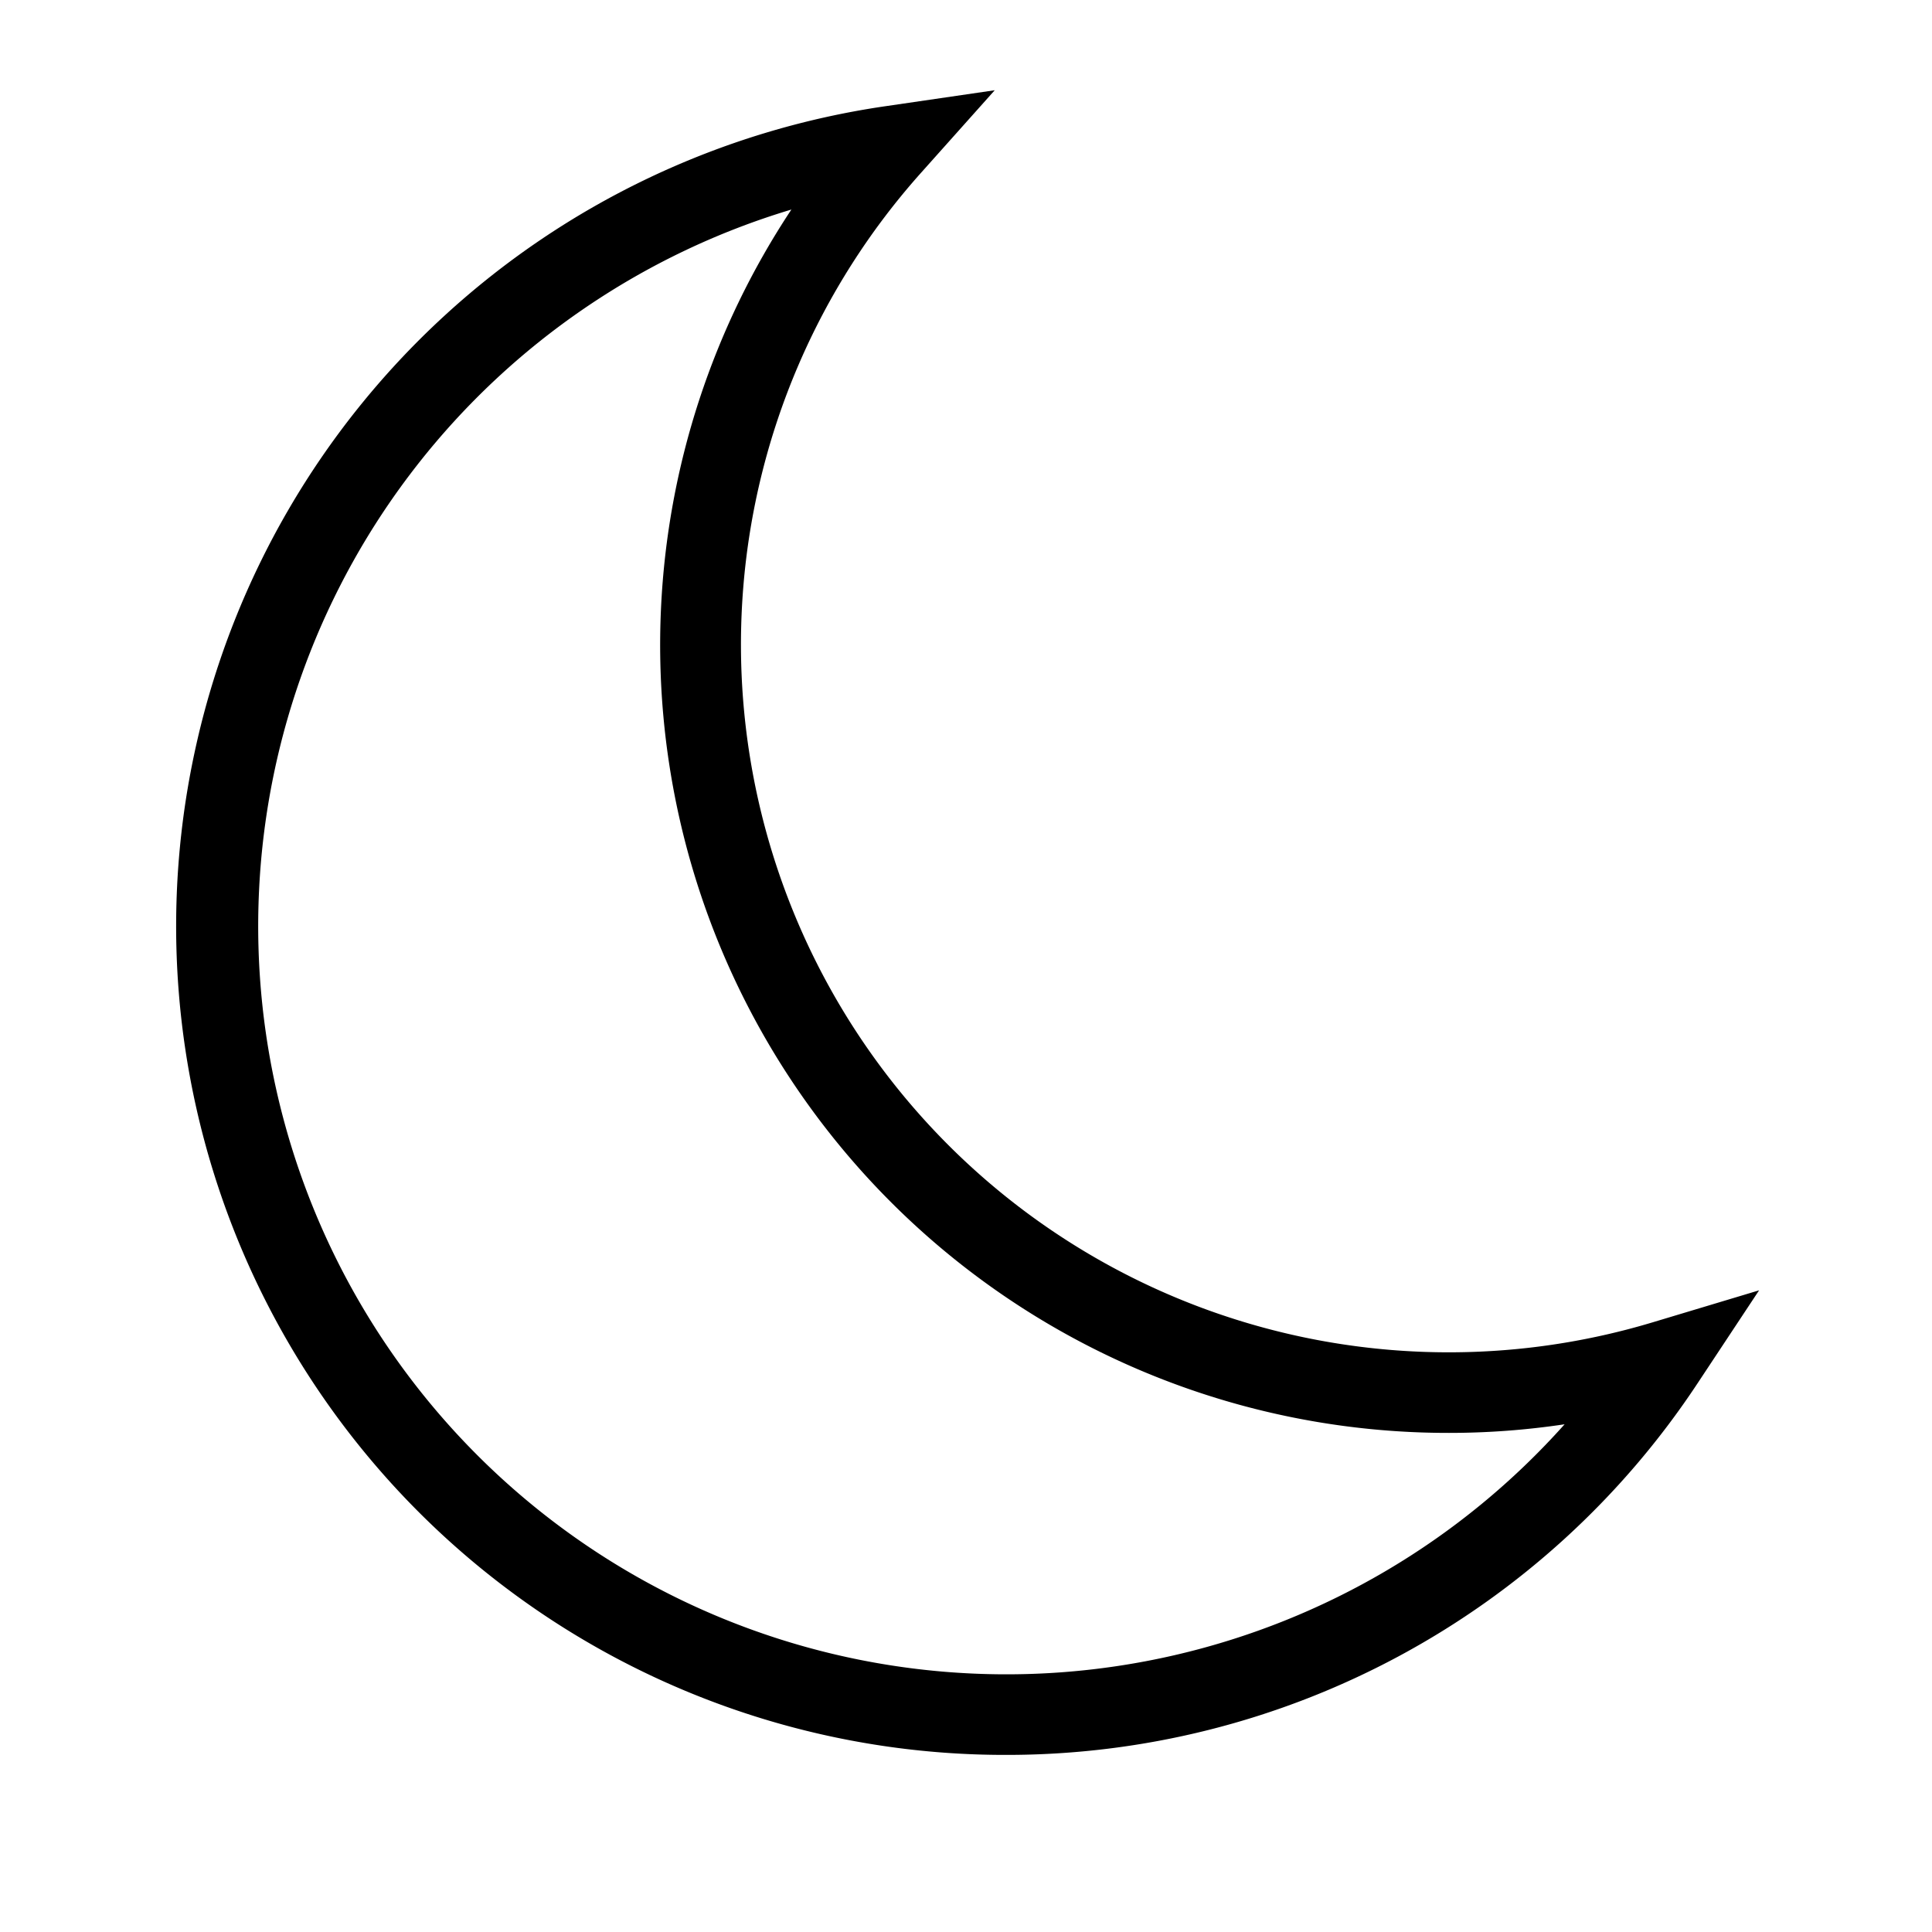 <svg xmlns="http://www.w3.org/2000/svg" viewBox="0 0 24 24"><path d="M12.5 21.8a10.294 10.294 0 0 1-1.505-20.48l1.362-.199-.917 1.027a8.793 8.793 0 0 0 9.088 14.279l1.324-.398-.763 1.153A10.283 10.283 0 0 1 12.5 21.8zM9.831 2.603a9.294 9.294 0 1 0 9.605 15.09A9.686 9.686 0 0 1 18 17.8 9.788 9.788 0 0 1 9.831 2.603z"/></svg>